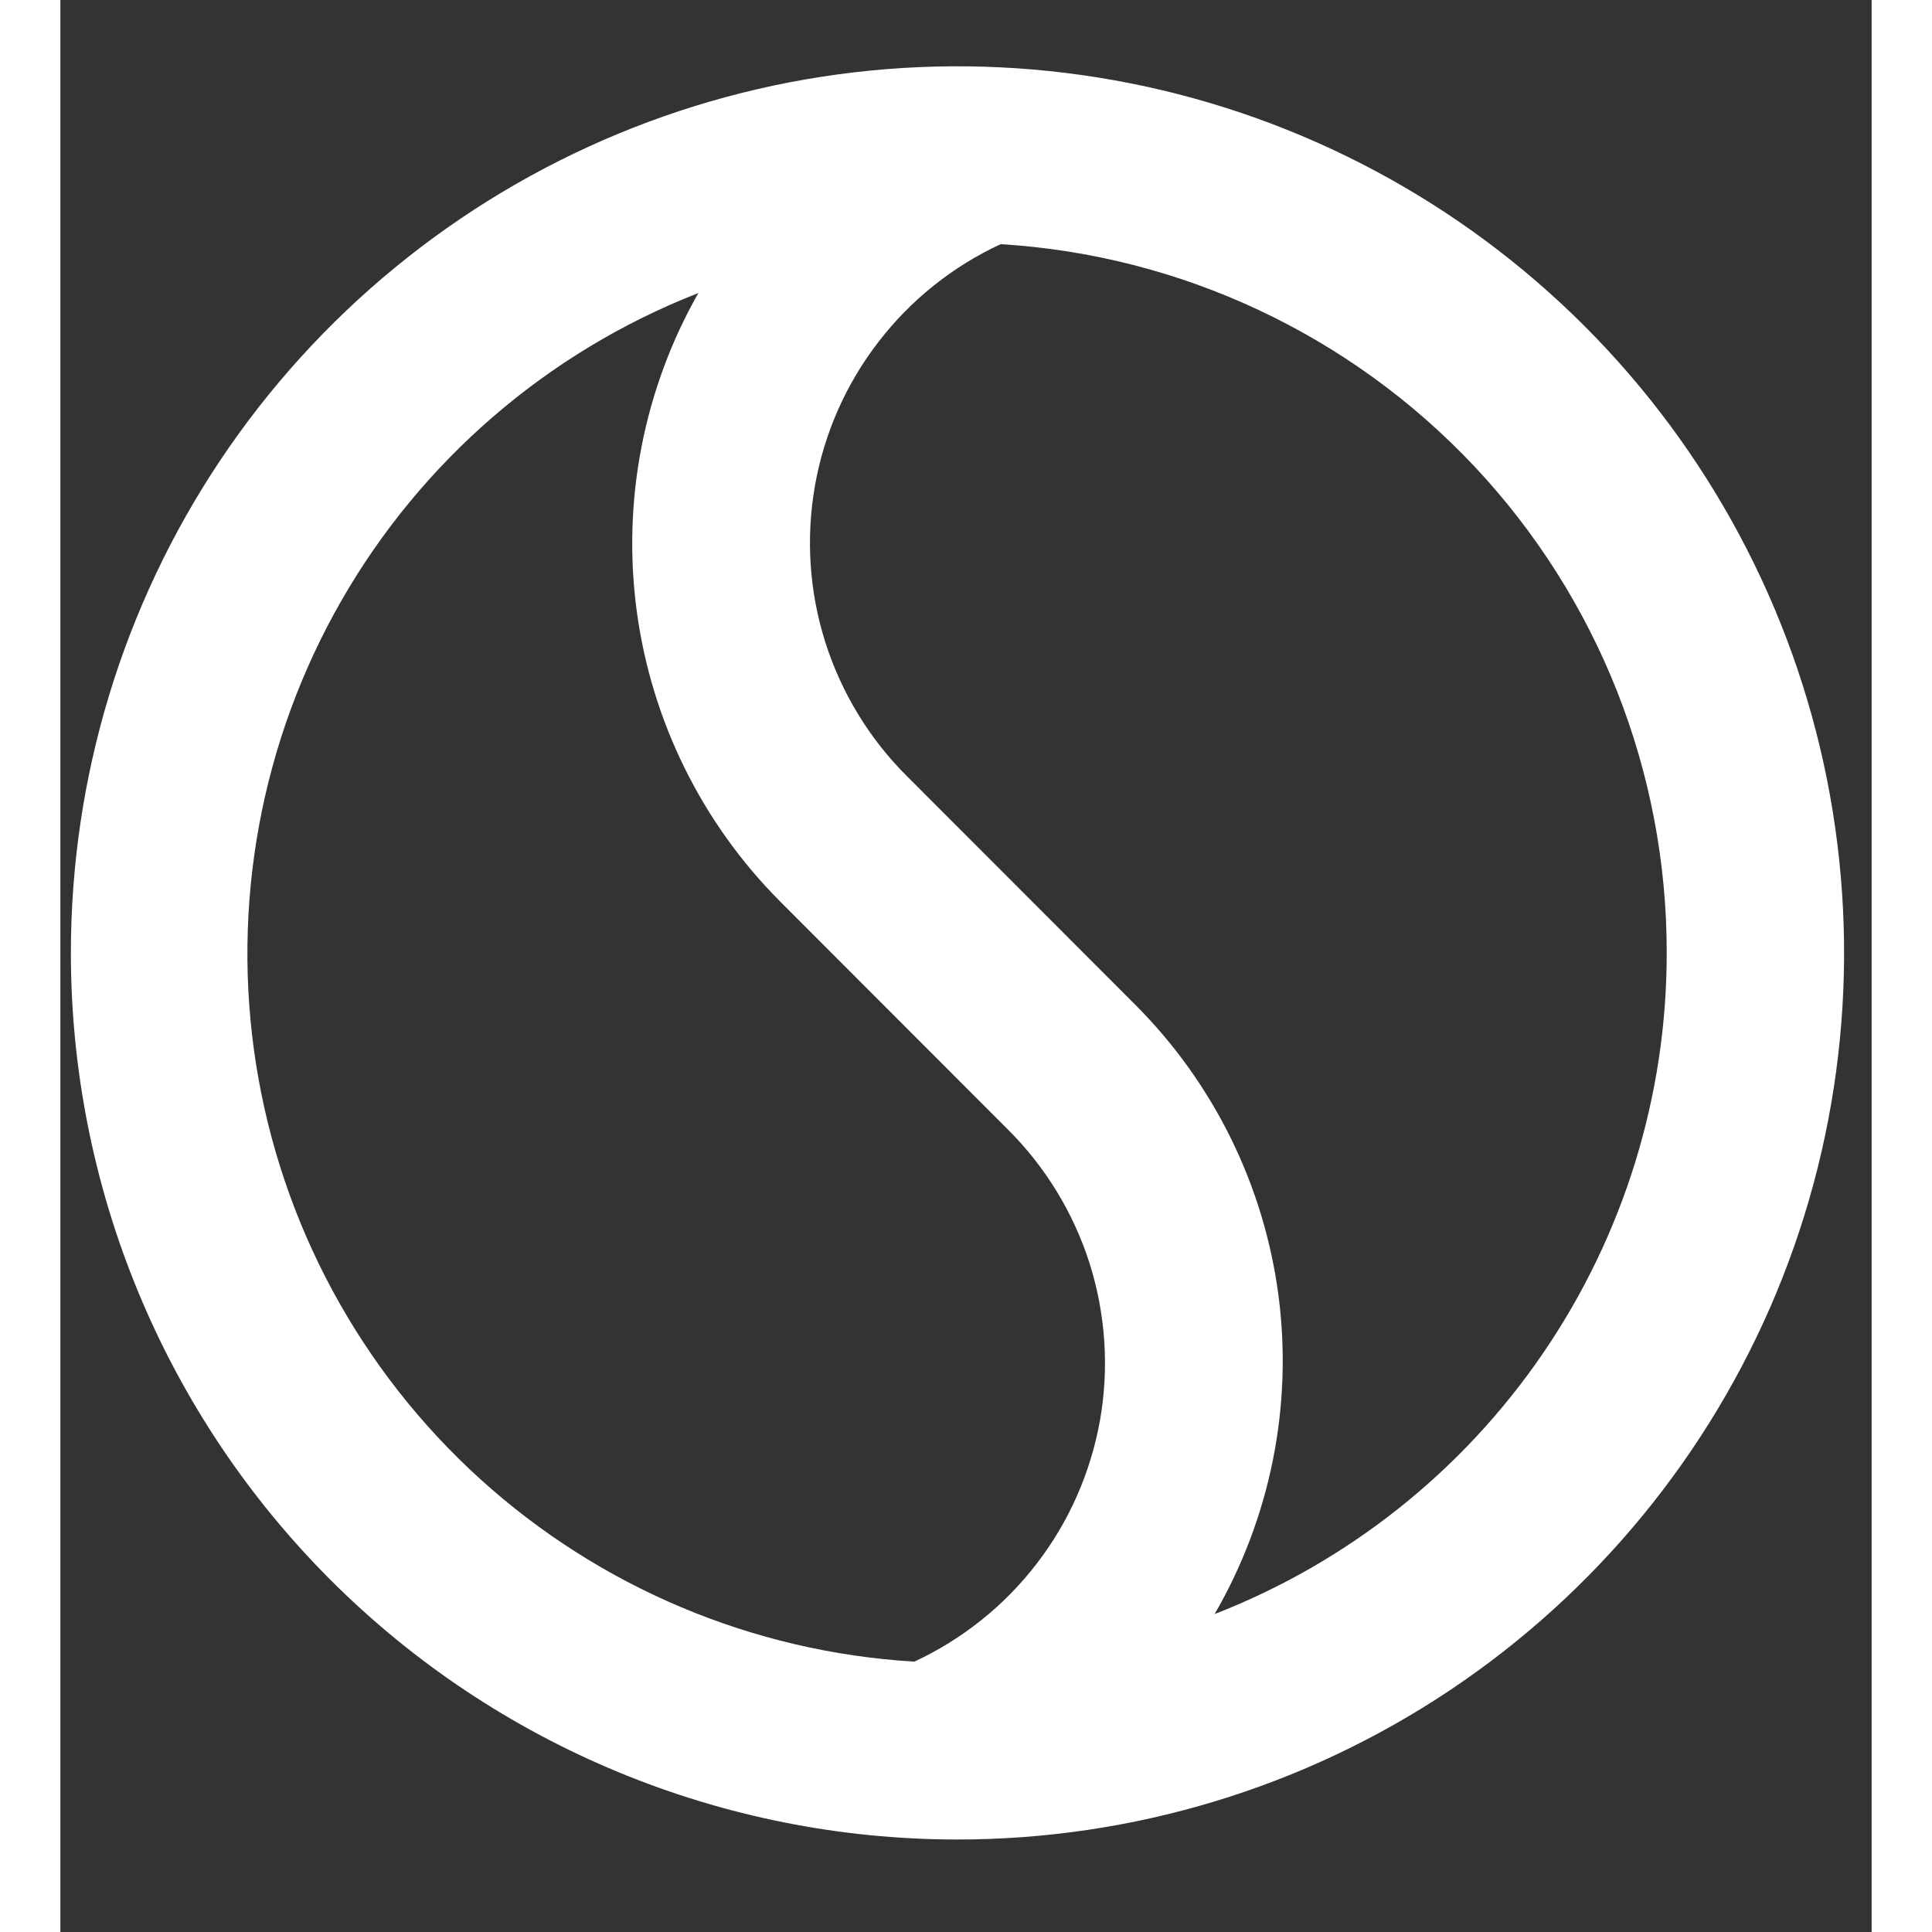<svg width="22" height="22" viewBox="0 0 15 16" fill="none" xmlns="http://www.w3.org/2000/svg">
  <rect x="0" y="0" width="15" height="16" fill="#333333" stroke="none"/>
  <path
    d="M7.429 15.234C8.882 15.234 10.301 14.804 11.509 13.997C12.716 13.19 13.657 12.043 14.213 10.702C14.769 9.36 14.914 7.883 14.631 6.459C14.348 5.035 13.648 3.726 12.621 2.699C11.595 1.673 10.286 0.973 8.862 0.69C7.437 0.407 5.961 0.552 4.619 1.108C3.278 1.664 2.131 2.605 1.324 3.812C0.517 5.02 0.087 6.439 0.087 7.892C0.087 9.839 0.86 11.707 2.237 13.084C3.614 14.461 5.482 15.234 7.429 15.234ZM13.303 7.892C13.304 9.075 12.946 10.231 12.278 11.208C11.61 12.185 10.662 12.938 9.559 13.367C10.021 12.57 10.207 11.643 10.088 10.73C9.968 9.816 9.55 8.968 8.898 8.317L7.011 6.428C6.699 6.118 6.468 5.737 6.335 5.319C6.202 4.9 6.173 4.455 6.249 4.023C6.325 3.59 6.505 3.182 6.773 2.834C7.04 2.486 7.388 2.207 7.787 2.022C9.281 2.113 10.684 2.772 11.71 3.862C12.735 4.953 13.305 6.394 13.303 7.892ZM5.285 2.424C4.831 3.222 4.651 4.148 4.773 5.059C4.895 5.969 5.312 6.815 5.961 7.466L7.848 9.355C8.159 9.665 8.391 10.046 8.524 10.464C8.656 10.883 8.686 11.328 8.61 11.761C8.533 12.193 8.354 12.601 8.086 12.949C7.818 13.298 7.47 13.576 7.072 13.761C5.736 13.681 4.467 13.147 3.476 12.248C2.485 11.349 1.83 10.138 1.621 8.816C1.412 7.494 1.66 6.14 2.325 4.978C2.99 3.817 4.032 2.917 5.278 2.429L5.285 2.424Z"
    fill="white" />
</svg>